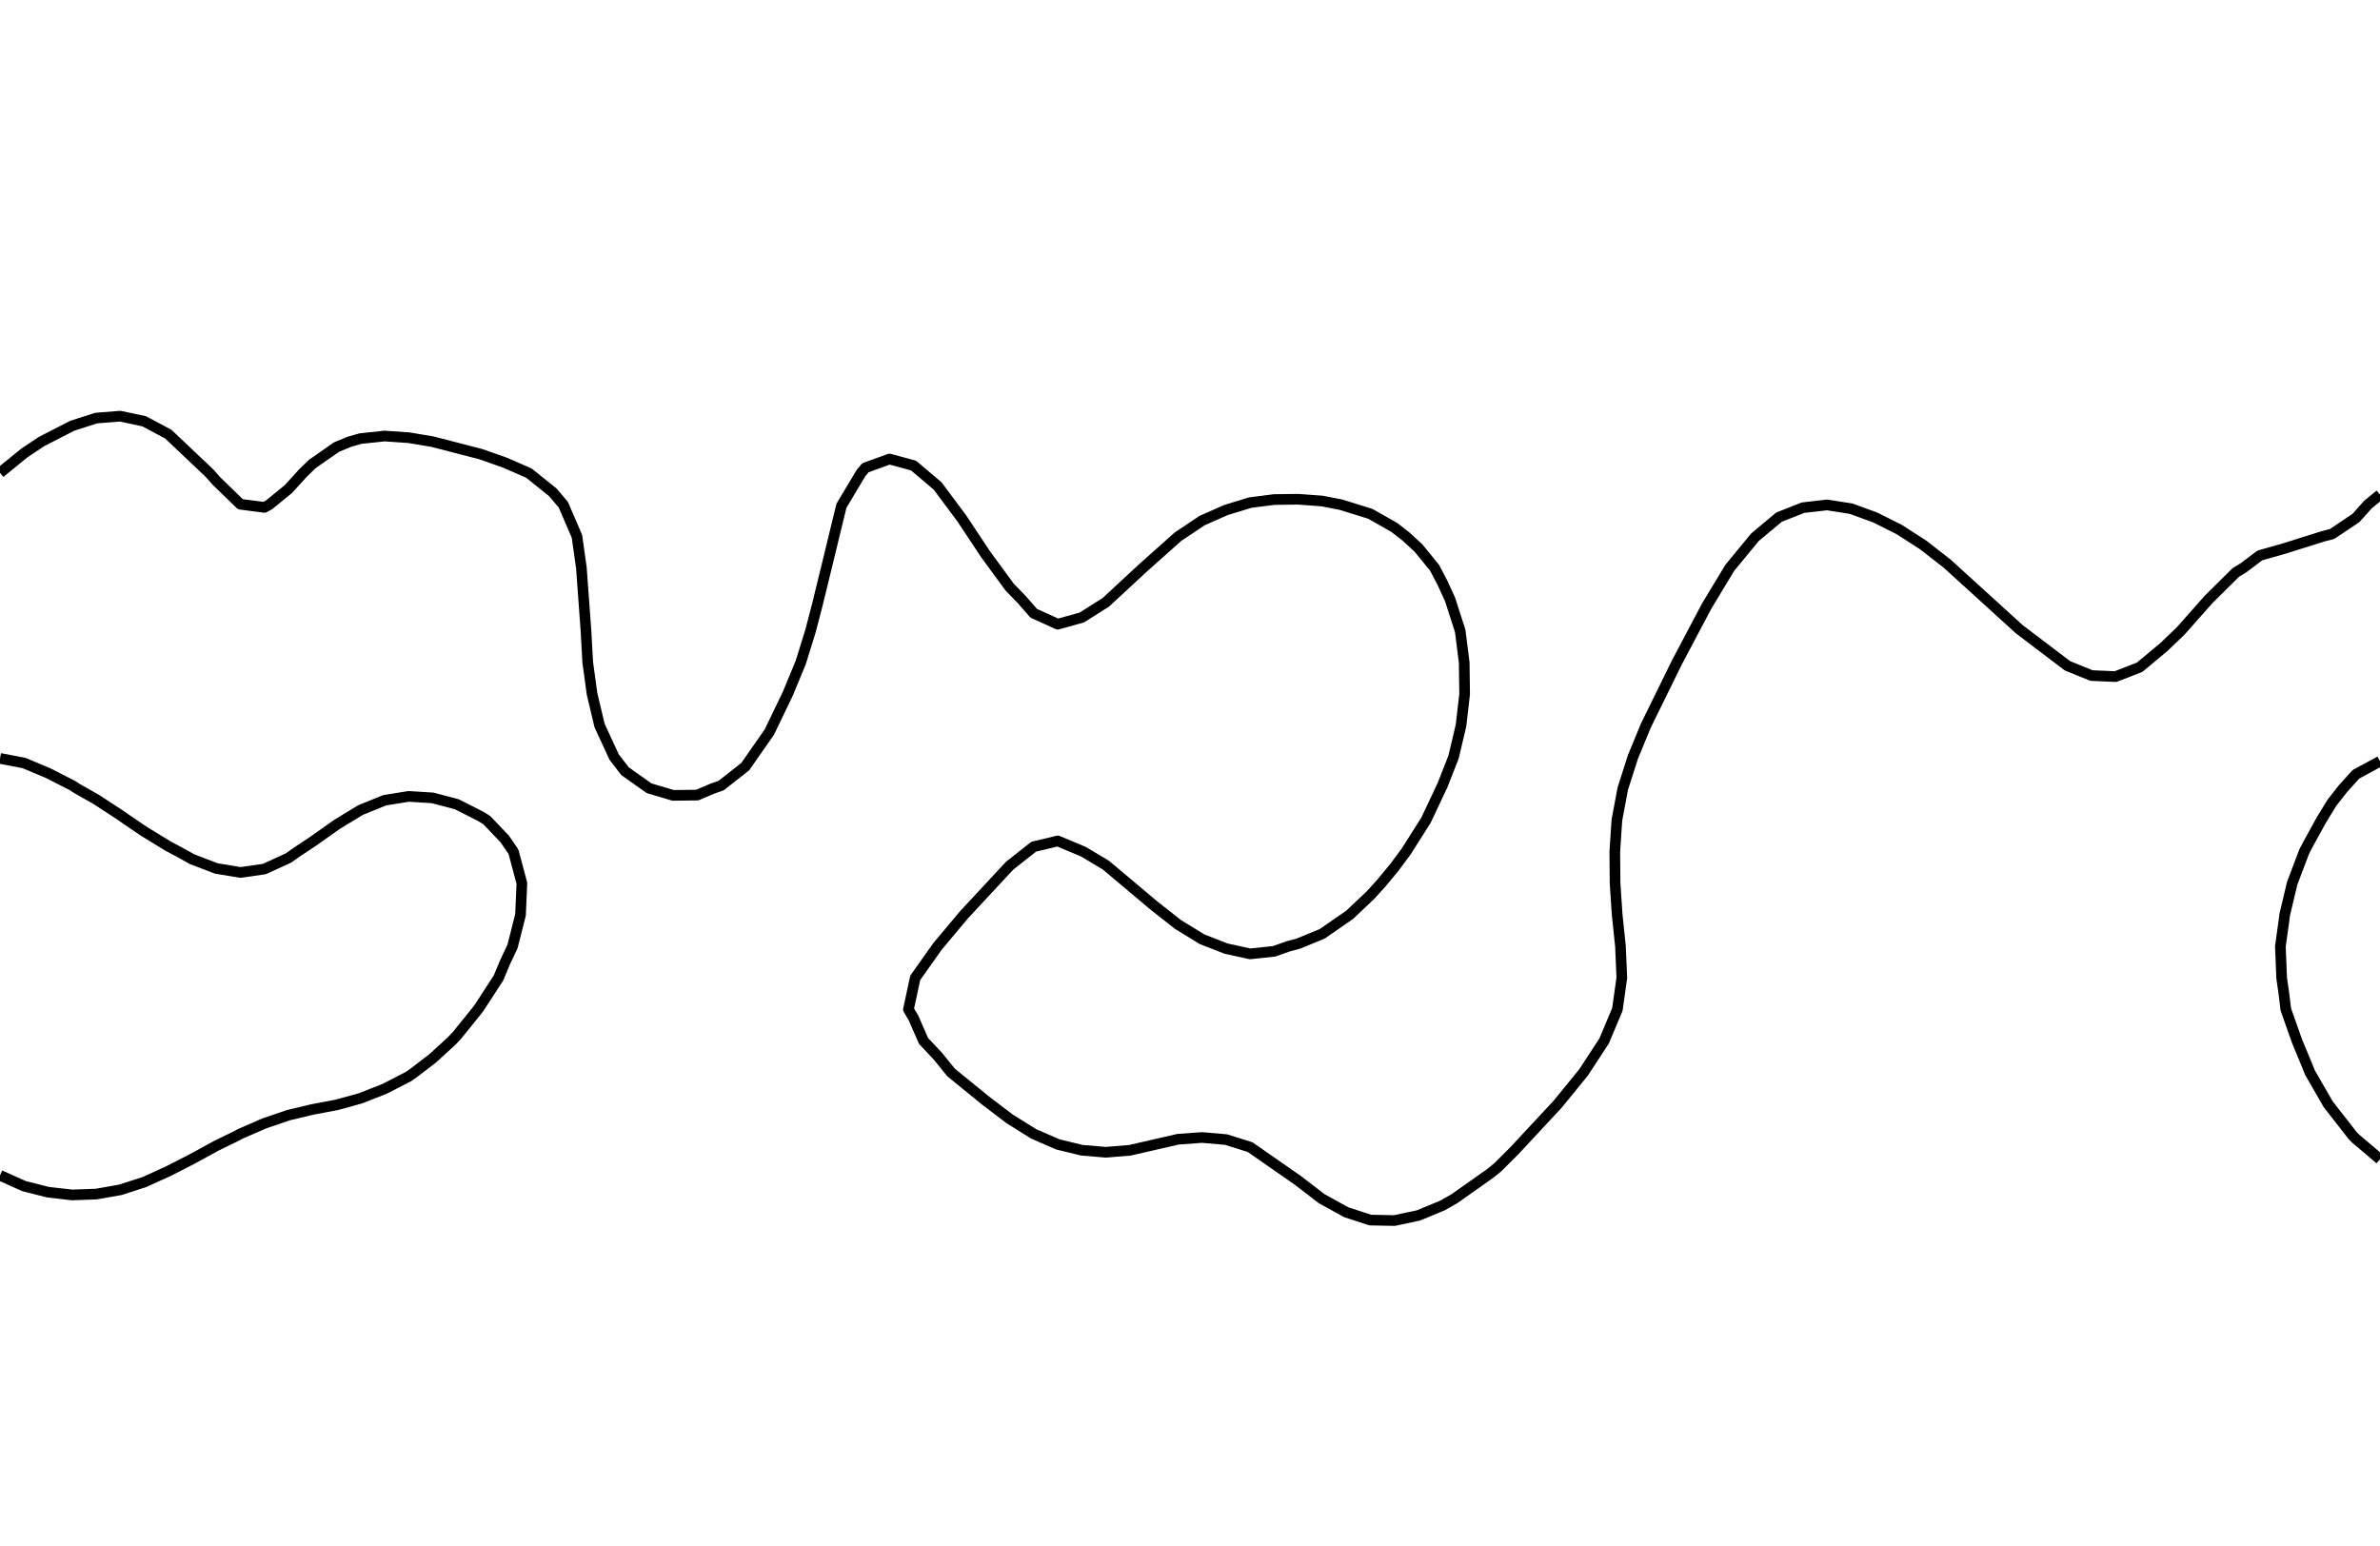 <?xml version="1.0" encoding="utf-8" standalone="no"?>
<!DOCTYPE svg PUBLIC "-//W3C//DTD SVG 1.1//EN"
  "http://www.w3.org/Graphics/SVG/1.1/DTD/svg11.dtd">
<svg xmlns:xlink="http://www.w3.org/1999/xlink" width="334.8pt" height="217.44pt" viewBox="0 0 334.8 217.44" xmlns="http://www.w3.org/2000/svg" version="1.1">
 <defs>
  <style type="text/css">*{stroke-linejoin: round; stroke-linecap: butt}</style>
 </defs>
 <g id="figure_1">
  <g id="patch_1">
   <path d="M 0 217.44 
L 334.8 217.44 
L 334.8 0 
L 0 0 
L 0 217.44 
z
" style="fill: none"/>
  </g>
  <g id="axes_1">
   <g id="PathCollection_1"/>
   <g id="PathCollection_2">
    <path d="M 334.8 163.084 
L 331.418 160.214 
L 330.954 159.752 
L 328.036 156.012 
L 327.496 155.314 
L 324.942 150.877 
L 324.655 150.15 
L 323.118 146.439 
L 321.552 142.002 
L 321.273 139.714 
L 320.965 137.564 
L 320.786 133.127 
L 321.273 129.642 
L 321.392 128.689 
L 322.449 124.251 
L 324.131 119.814 
L 324.655 118.805 
L 326.539 115.376 
L 328.036 112.933 
L 329.593 110.939 
L 331.418 108.923 
L 334.8 107.091 
" clip-path="url(#p08c6631dc0)" style="fill: none; stroke: #000000; stroke-width: 1.5"/>
    <path d="M 0 106.693 
L 3.382 107.341 
L 6.764 108.76 
L 10.145 110.485 
L 10.852 110.939 
L 13.527 112.455 
L 16.909 114.662 
L 17.927 115.376 
L 20.291 116.978 
L 23.673 119.042 
L 25.125 119.814 
L 27.055 120.881 
L 30.436 122.173 
L 33.818 122.734 
L 37.2 122.25 
L 40.582 120.696 
L 41.832 119.814 
L 43.964 118.404 
L 47.345 116.016 
L 48.378 115.376 
L 50.727 113.952 
L 54.109 112.579 
L 57.491 112.033 
L 60.873 112.247 
L 64.255 113.138 
L 67.636 114.853 
L 68.478 115.376 
L 71.018 118.045 
L 72.23 119.814 
L 73.414 124.251 
L 73.224 128.689 
L 72.101 133.127 
L 71.018 135.431 
L 70.13 137.564 
L 67.636 141.408 
L 67.23 142.002 
L 64.255 145.69 
L 63.536 146.439 
L 60.873 148.881 
L 58.269 150.877 
L 57.491 151.43 
L 54.109 153.17 
L 50.727 154.502 
L 47.789 155.314 
L 47.345 155.433 
L 43.964 156.072 
L 40.582 156.874 
L 37.2 158.028 
L 33.818 159.499 
L 33.349 159.752 
L 30.436 161.176 
L 27.055 163.027 
L 24.79 164.189 
L 23.673 164.758 
L 20.291 166.296 
L 16.909 167.385 
L 13.527 167.979 
L 10.145 168.099 
L 6.764 167.715 
L 3.382 166.859 
L 0 165.343 
" clip-path="url(#p08c6631dc0)" style="fill: none; stroke: #000000; stroke-width: 1.5"/>
    <path d="M 334.8 69.587 
L 333.086 71.001 
L 331.418 72.866 
L 328.036 75.133 
L 326.819 75.438 
L 321.273 77.183 
L 317.891 78.142 
L 315.594 79.876 
L 314.509 80.536 
L 310.697 84.313 
L 306.768 88.751 
L 304.364 91.052 
L 300.982 93.871 
L 297.6 95.181 
L 294.218 95.035 
L 290.836 93.661 
L 284.073 88.531 
L 273.927 79.304 
L 270.545 76.667 
L 267.164 74.49 
L 263.782 72.795 
L 260.4 71.561 
L 257.018 71.03 
L 253.636 71.419 
L 250.255 72.751 
L 246.873 75.578 
L 243.336 79.876 
L 240.109 85.216 
L 235.891 93.189 
L 231.532 102.064 
L 229.703 106.501 
L 228.283 110.939 
L 227.45 115.376 
L 227.158 119.814 
L 227.196 124.251 
L 227.492 128.689 
L 227.956 133.127 
L 228.144 137.564 
L 227.52 142.002 
L 225.655 146.439 
L 222.753 150.877 
L 219.138 155.314 
L 213.055 161.851 
L 210.717 164.189 
L 209.673 165.041 
L 204.596 168.627 
L 202.909 169.586 
L 199.527 170.986 
L 196.145 171.703 
L 192.764 171.636 
L 189.382 170.533 
L 185.924 168.627 
L 182.618 166.086 
L 175.855 161.374 
L 172.473 160.311 
L 169.091 160.02 
L 165.709 160.266 
L 158.945 161.819 
L 155.564 162.097 
L 152.182 161.81 
L 148.8 160.987 
L 145.418 159.513 
L 142.036 157.404 
L 138.655 154.834 
L 133.793 150.877 
L 131.891 148.533 
L 129.919 146.439 
L 128.509 143.215 
L 127.794 142.002 
L 128.745 137.564 
L 131.891 133.125 
L 135.608 128.689 
L 142.036 121.775 
L 145.418 119.111 
L 148.8 118.301 
L 152.403 119.814 
L 155.564 121.7 
L 162.327 127.39 
L 165.709 130.051 
L 169.091 132.126 
L 172.473 133.446 
L 175.855 134.188 
L 179.236 133.827 
L 181.218 133.127 
L 182.618 132.755 
L 186 131.365 
L 189.861 128.689 
L 192.764 125.945 
L 194.305 124.251 
L 196.145 122.022 
L 197.787 119.814 
L 200.601 115.376 
L 202.909 110.482 
L 204.474 106.501 
L 205.525 102.064 
L 206.034 97.626 
L 205.972 93.189 
L 205.41 88.751 
L 203.98 84.313 
L 202.909 81.98 
L 201.806 79.876 
L 199.527 77.081 
L 197.737 75.438 
L 196.145 74.2 
L 192.764 72.282 
L 188.65 71.001 
L 186 70.483 
L 182.618 70.233 
L 179.236 70.274 
L 175.855 70.709 
L 172.473 71.744 
L 169.091 73.237 
L 165.709 75.501 
L 160.802 79.876 
L 155.564 84.728 
L 152.182 86.868 
L 148.8 87.809 
L 145.418 86.275 
L 143.703 84.313 
L 142.036 82.6 
L 138.655 77.988 
L 135.273 72.889 
L 131.891 68.356 
L 128.509 65.493 
L 125.127 64.574 
L 121.745 65.799 
L 121.108 66.563 
L 118.364 71.155 
L 116.247 79.876 
L 114.982 85.055 
L 114.019 88.751 
L 112.643 93.189 
L 110.808 97.626 
L 108.218 102.998 
L 104.836 107.845 
L 101.455 110.505 
L 100.226 110.939 
L 98.073 111.851 
L 94.691 111.891 
L 91.309 110.888 
L 87.927 108.493 
L 86.394 106.501 
L 84.343 102.064 
L 83.287 97.626 
L 82.679 93.189 
L 82.432 88.751 
L 81.784 79.876 
L 81.158 75.438 
L 79.243 71.001 
L 77.782 69.271 
L 74.4 66.554 
L 71.018 65.08 
L 67.636 63.889 
L 60.813 62.126 
L 57.491 61.574 
L 54.109 61.34 
L 50.727 61.697 
L 49.202 62.126 
L 47.345 62.889 
L 43.964 65.247 
L 42.6 66.563 
L 40.582 68.787 
L 37.87 71.001 
L 37.2 71.374 
L 33.818 70.937 
L 30.436 67.654 
L 29.474 66.563 
L 23.673 61.072 
L 20.291 59.268 
L 16.909 58.546 
L 13.527 58.813 
L 10.145 59.903 
L 5.821 62.126 
L 3.382 63.757 
L 0 66.512 
L 0 66.512 
" clip-path="url(#p08c6631dc0)" style="fill: none; stroke: #000000; stroke-width: 1.5"/>
   </g>
   <g id="PathCollection_3"/>
  </g>
 </g>
 <defs>
  <clipPath id="p08c6631dc0">
   <rect x="0" y="-0" width="334.8" height="217.44"/>
  </clipPath>
 </defs>
</svg>
